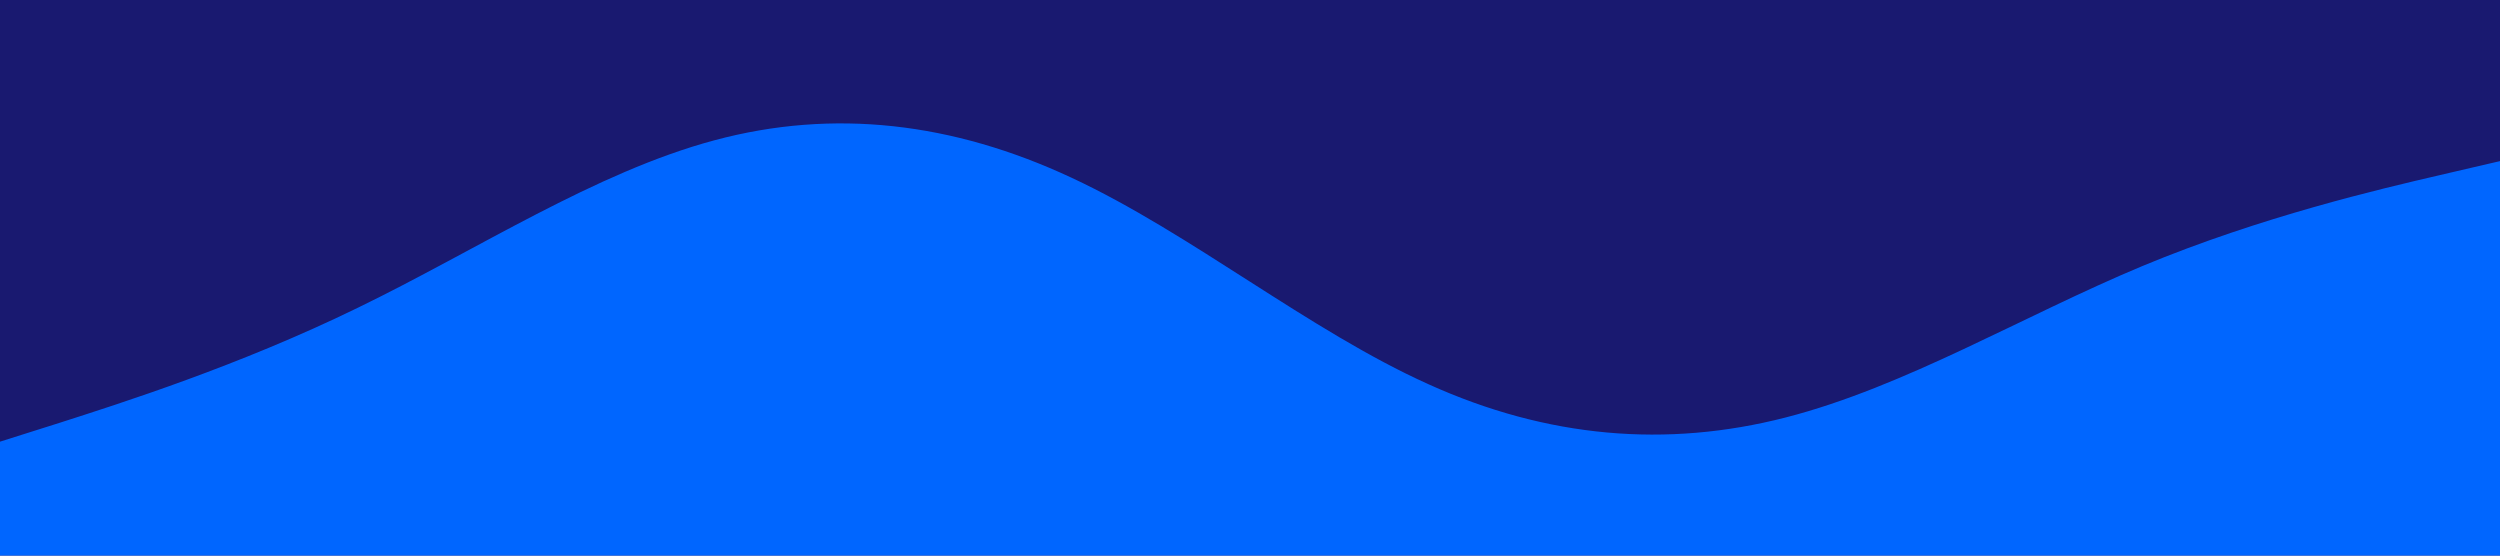 <svg id="visual" viewBox="0 0 900 200" width="900" height="200" xmlns="http://www.w3.org/2000/svg" xmlns:xlink="http://www.w3.org/1999/xlink" version="1.1"><rect x="0" y="0" width="900" height="200" fill="#191970"></rect><path d="M0 159L21.5 152.2C43 145.3 86 131.7 128.8 110.8C171.7 90 214.3 62 257.2 50.5C300 39 343 44 385.8 64C428.7 84 471.3 119 514.2 138.3C557 157.7 600 161.3 642.8 150.3C685.7 139.3 728.3 113.7 771.2 95.8C814 78 857 68 878.5 63L900 58L900 201L878.5 201C857 201 814 201 771.2 201C728.3 201 685.7 201 642.8 201C600 201 557 201 514.2 201C471.3 201 428.7 201 385.8 201C343 201 300 201 257.2 201C214.3 201 171.7 201 128.8 201C86 201 43 201 21.5 201L0 201Z" fill="#0066FF" stroke-linecap="round" stroke-linejoin="miter"></path></svg>